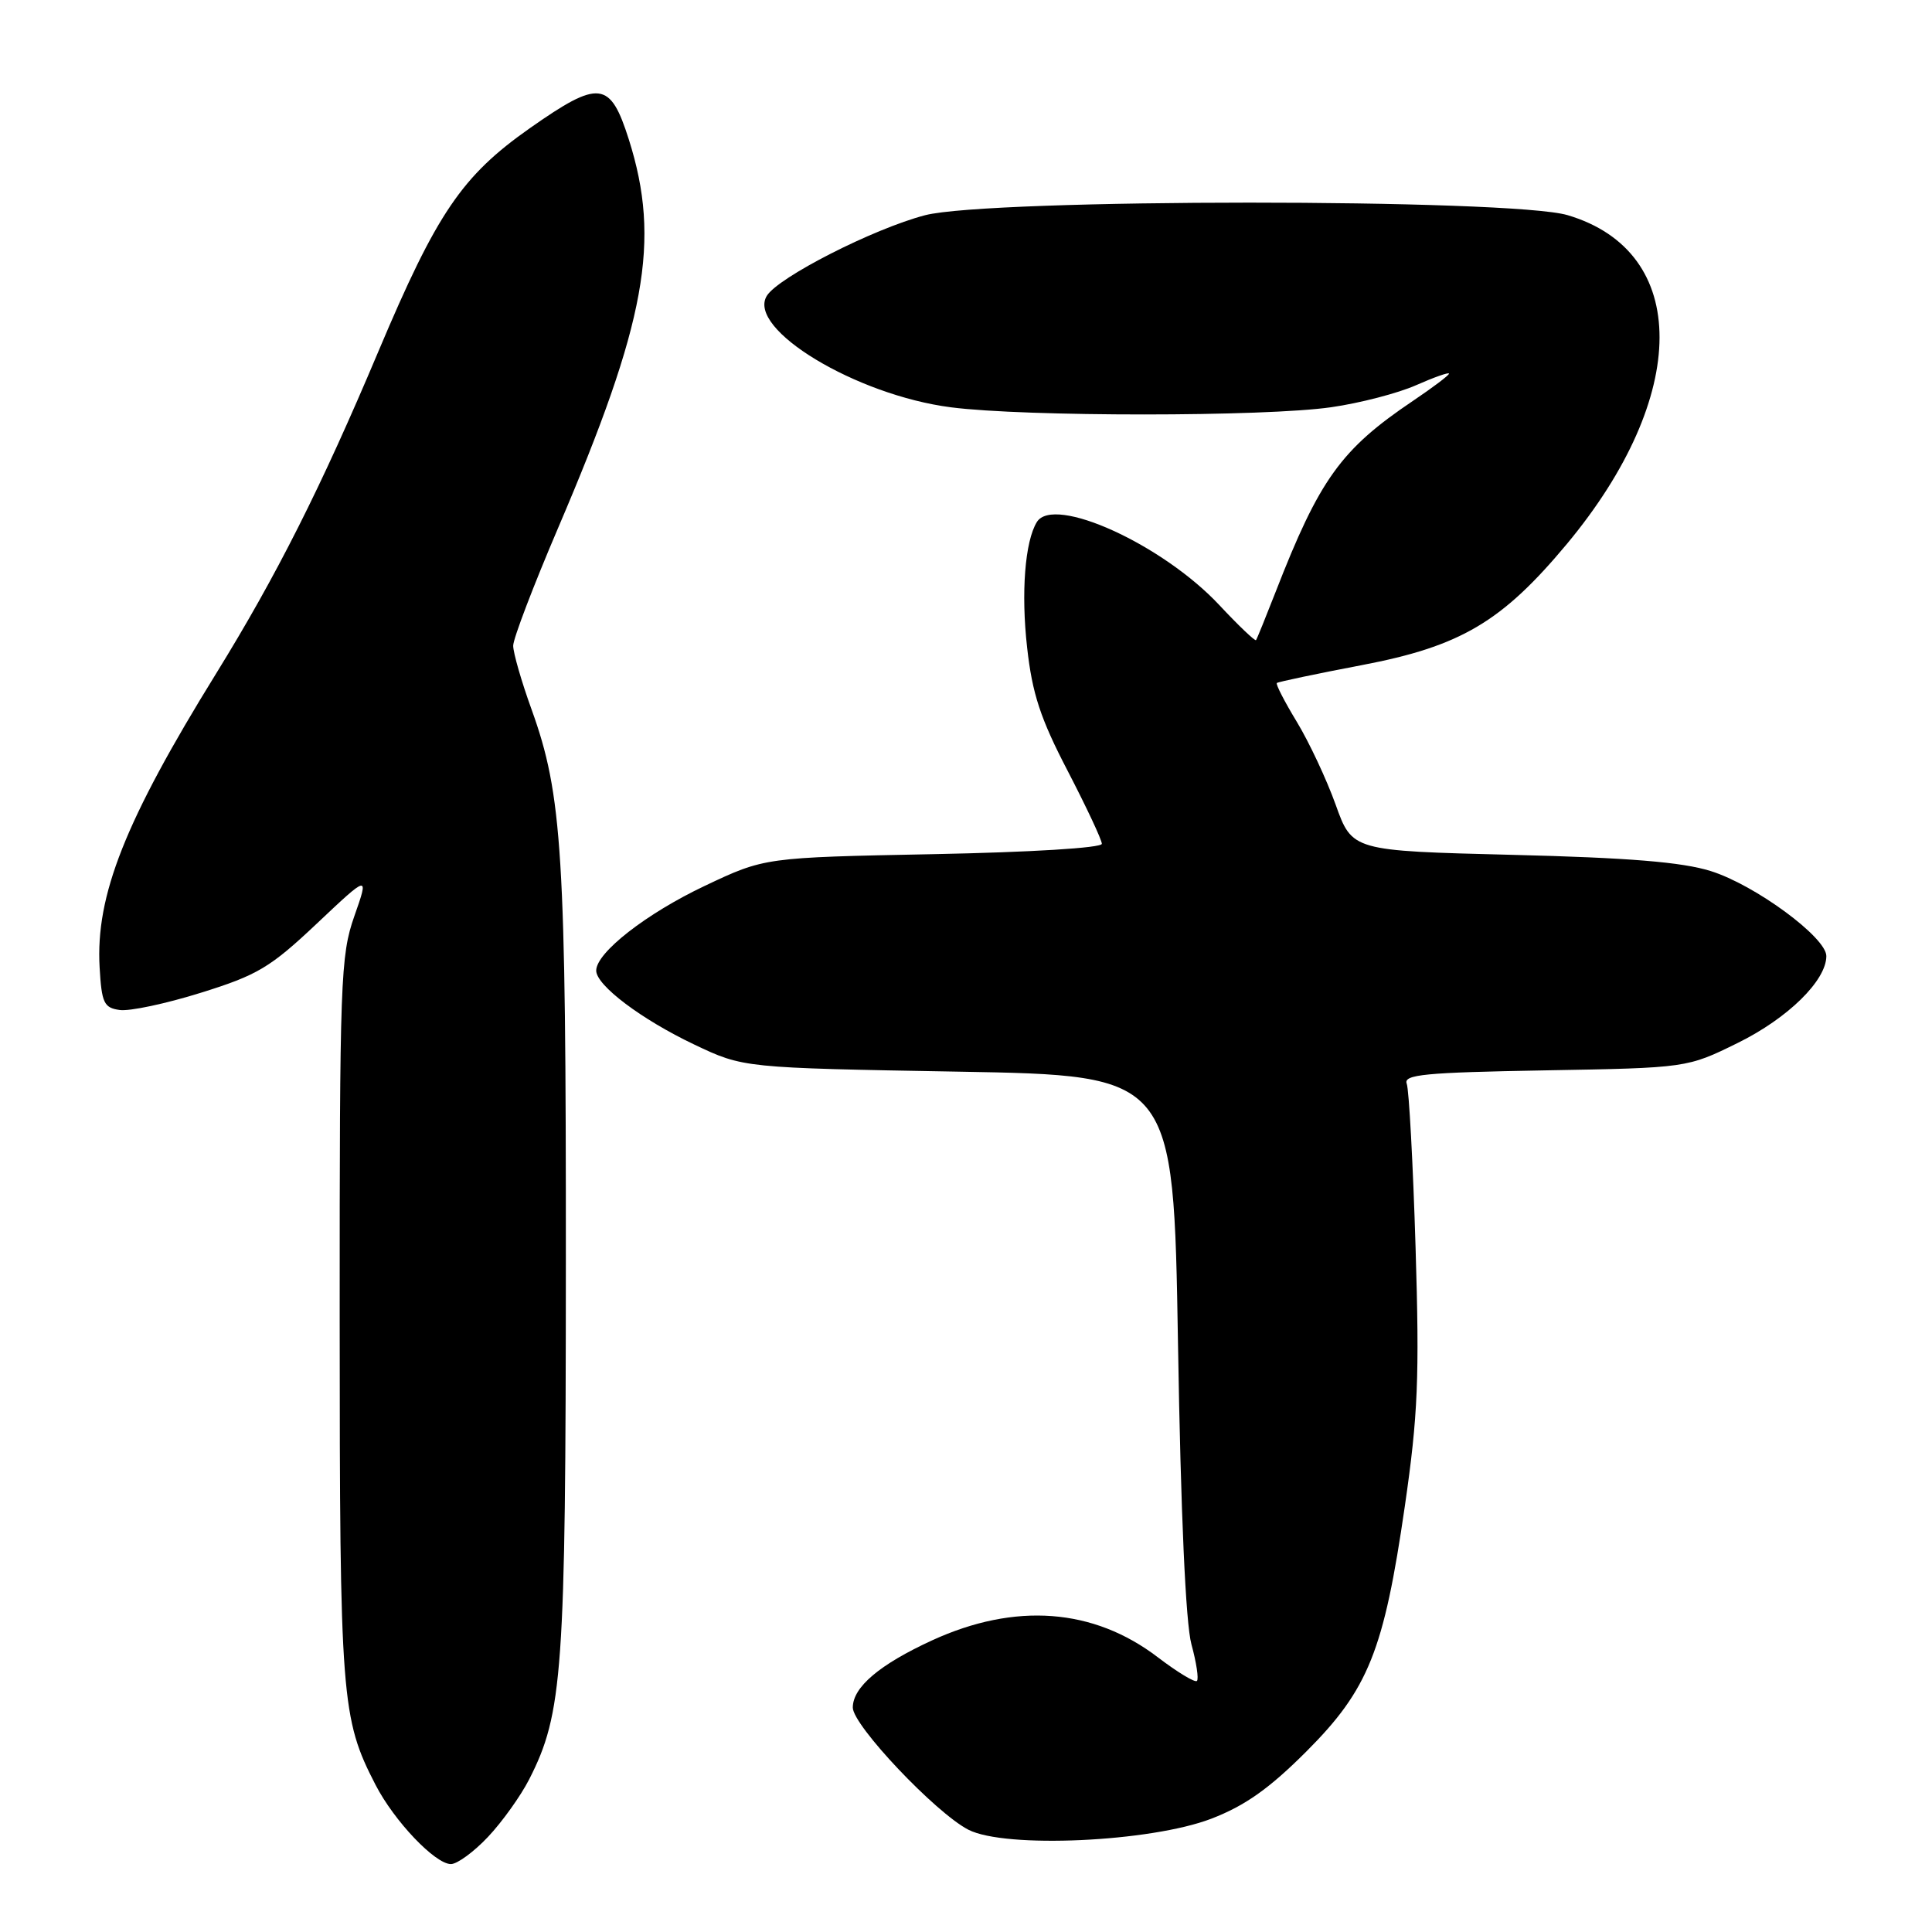 <?xml version="1.0" encoding="UTF-8" standalone="no"?>
<!DOCTYPE svg PUBLIC "-//W3C//DTD SVG 1.1//EN" "http://www.w3.org/Graphics/SVG/1.1/DTD/svg11.dtd" >
<svg xmlns="http://www.w3.org/2000/svg" xmlns:xlink="http://www.w3.org/1999/xlink" version="1.1" viewBox="0 0 256 256">
 <g >
 <path fill="currentColor"
d=" M 64.67 243.39 C 66.54 241.41 68.99 237.98 70.11 235.79 C 74.58 227.03 74.96 221.59 74.98 167.32 C 75.00 113.09 74.52 105.33 70.43 93.99 C 69.09 90.29 68.00 86.49 68.00 85.56 C 68.00 84.63 70.68 77.61 73.95 69.96 C 85.63 42.65 87.58 31.94 83.33 18.50 C 80.85 10.69 79.42 10.52 70.20 16.99 C 61.20 23.32 57.89 28.20 50.14 46.56 C 42.55 64.57 36.63 76.31 28.63 89.26 C 16.57 108.76 12.65 118.66 13.20 128.19 C 13.47 132.90 13.77 133.54 15.86 133.83 C 17.16 134.02 22.00 132.99 26.63 131.54 C 34.12 129.21 35.81 128.20 41.97 122.39 C 48.90 115.85 48.90 115.85 46.95 121.40 C 45.12 126.61 45.00 129.90 45.01 174.73 C 45.02 225.10 45.22 227.71 49.76 236.50 C 52.24 241.31 57.66 247.00 59.75 247.00 C 60.58 247.00 62.80 245.38 64.67 243.39 Z  M 160.50 240.99 C 164.97 239.27 168.18 237.00 173.09 232.09 C 181.32 223.86 183.37 218.74 186.15 199.56 C 187.89 187.53 188.10 182.59 187.57 165.27 C 187.23 154.14 186.70 144.39 186.40 143.60 C 185.93 142.38 188.79 142.11 204.70 141.83 C 223.55 141.50 223.55 141.50 230.27 138.19 C 236.91 134.92 242.00 129.92 242.00 126.68 C 242.00 124.21 232.54 117.25 226.68 115.42 C 222.89 114.23 215.83 113.65 200.34 113.27 C 179.17 112.74 179.17 112.74 176.98 106.62 C 175.77 103.25 173.45 98.31 171.83 95.64 C 170.21 92.97 169.02 90.66 169.19 90.50 C 169.36 90.35 174.43 89.28 180.46 88.13 C 193.54 85.64 199.01 82.40 207.61 72.09 C 223.95 52.46 224.00 33.34 207.72 28.51 C 200.24 26.29 131.11 26.30 122.57 28.52 C 115.73 30.31 103.10 36.74 101.60 39.21 C 98.94 43.60 113.42 52.35 126.00 53.97 C 135.83 55.24 167.62 55.23 176.39 53.96 C 180.18 53.42 185.25 52.10 187.64 51.04 C 190.04 49.98 192.00 49.29 192.00 49.51 C 192.00 49.73 189.86 51.34 187.25 53.10 C 177.68 59.54 174.84 63.48 169.00 78.50 C 167.71 81.80 166.56 84.64 166.43 84.82 C 166.31 84.99 164.11 82.90 161.56 80.17 C 154.05 72.14 139.62 65.57 137.39 69.17 C 135.81 71.73 135.28 78.54 136.10 85.81 C 136.78 91.92 137.86 95.21 141.48 102.16 C 143.96 106.95 146.00 111.29 146.00 111.81 C 146.00 112.35 136.55 112.93 123.66 113.18 C 101.33 113.62 101.33 113.62 93.41 117.37 C 85.62 121.06 79.00 126.23 79.00 128.61 C 79.00 130.56 84.99 135.08 92.00 138.41 C 98.50 141.50 98.50 141.50 127.00 142.00 C 155.50 142.50 155.50 142.50 156.09 178.00 C 156.46 200.65 157.11 215.09 157.87 217.88 C 158.53 220.29 158.86 222.47 158.60 222.73 C 158.35 222.99 156.02 221.58 153.42 219.60 C 144.89 213.08 134.51 212.31 123.50 217.36 C 116.54 220.56 113.00 223.56 113.00 226.26 C 113.00 228.62 123.98 240.22 128.32 242.45 C 133.21 244.96 152.44 244.08 160.50 240.99 Z "/>
</g>
</svg>